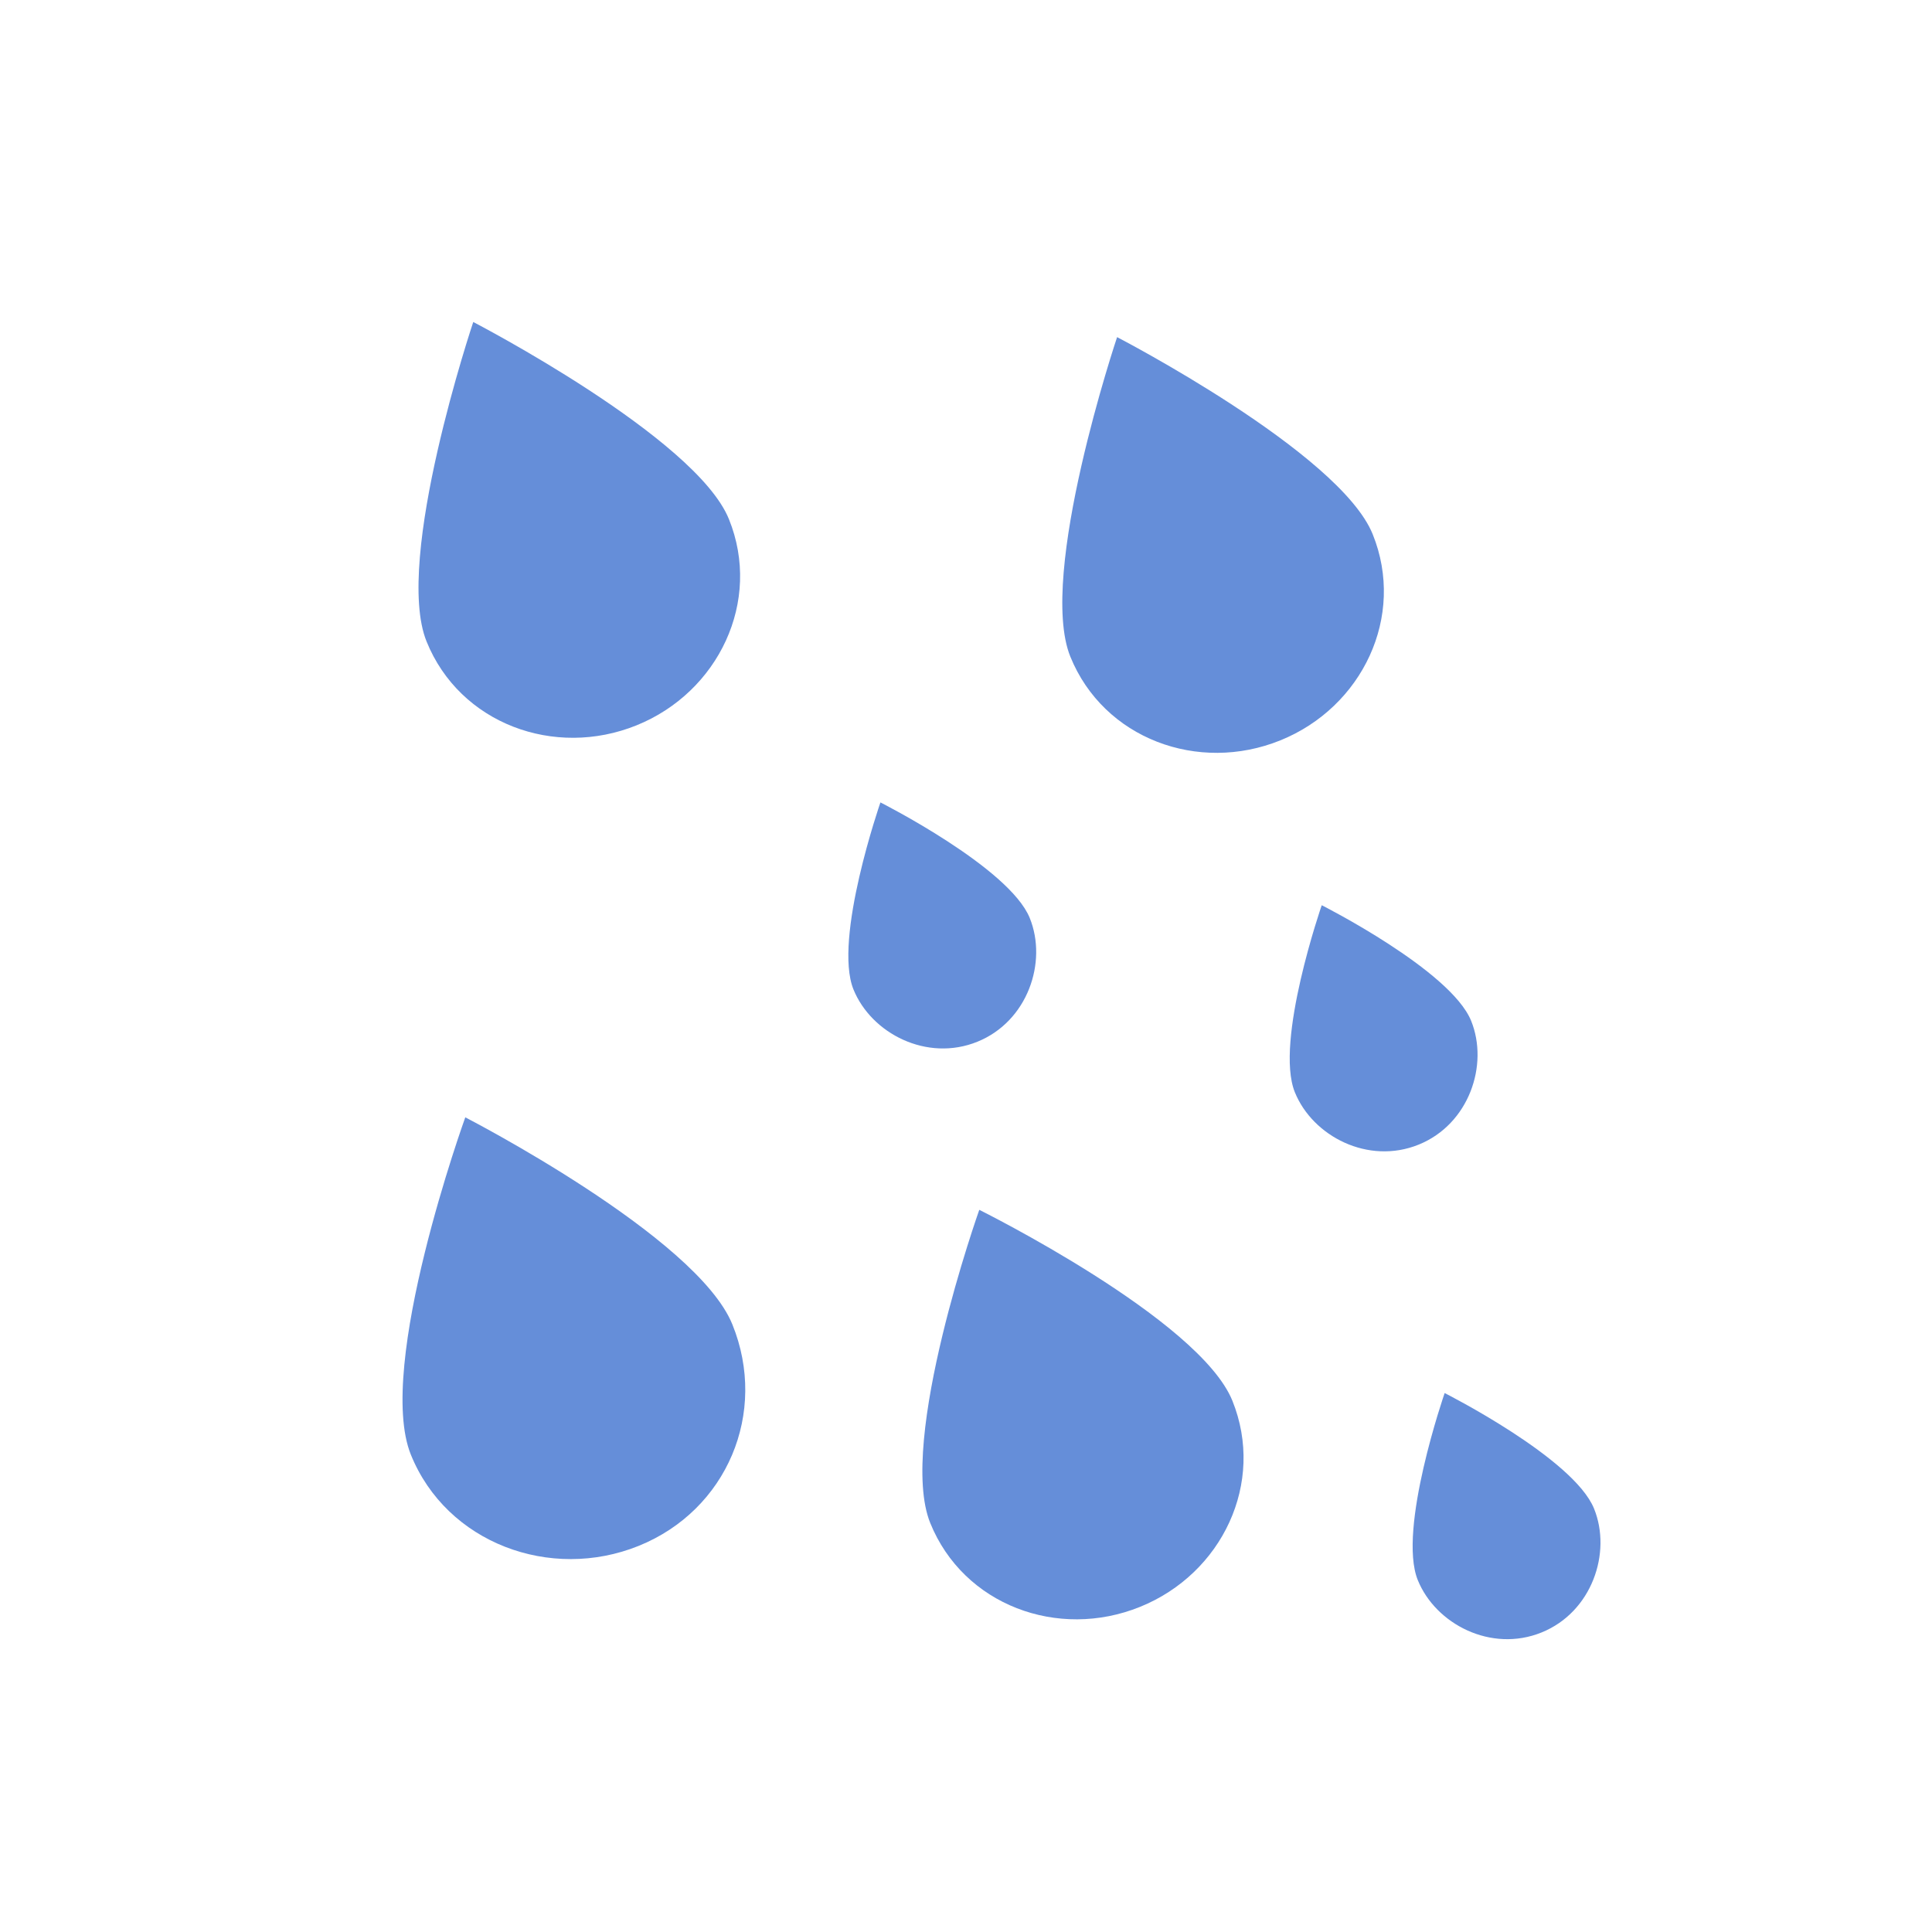 <svg width="24" height="24" viewBox="0 0 24 24" fill="#658ED9" xmlns="http://www.w3.org/2000/svg">
<path d="M7.908 9.01C8.924 8.599 9.468 7.469 9.055 6.449C8.643 5.432 5.879 4 5.879 4C5.879 4 4.887 6.953 5.299 7.969C5.712 8.99 6.888 9.423 7.908 9.01V9.01Z" fill="#658ED9"/>
<path d="M12.165 15.029C12.165 15.029 11.144 17.904 11.556 18.92C11.969 19.939 13.142 20.374 14.162 19.961C15.181 19.549 15.721 18.42 15.309 17.4C14.897 16.384 12.165 15.029 12.165 15.029V15.029Z" fill="#658ED9"/>
<path d="M5.78 13.88C5.78 13.88 4.661 16.976 5.104 18.071C5.548 19.168 6.837 19.647 7.935 19.203C9.03 18.76 9.543 17.551 9.098 16.453C8.655 15.359 5.78 13.88 5.78 13.88V13.88Z" fill="#658ED9"/>
<path d="M12.141 12.941C12.766 12.688 13.014 11.952 12.792 11.404C12.538 10.776 10.937 9.968 10.937 9.968C10.937 9.968 10.348 11.663 10.602 12.291C10.824 12.838 11.514 13.195 12.141 12.941H12.141Z" fill="#658ED9"/>
<path d="M18.275 12.681C18.02 12.053 16.419 11.245 16.419 11.245C16.419 11.245 15.831 12.94 16.085 13.568C16.307 14.116 16.997 14.473 17.623 14.219C18.248 13.966 18.497 13.229 18.275 12.681L18.275 12.681Z" fill="#658ED9"/>
<path d="M17.052 6.636C16.641 5.62 13.877 4.188 13.877 4.188C13.877 4.188 12.885 7.141 13.296 8.157C13.71 9.177 14.886 9.61 15.905 9.197C16.922 8.786 17.465 7.657 17.052 6.636V6.636Z" fill="#658ED9"/>
<path d="M19.802 18.741C19.548 18.113 17.946 17.305 17.946 17.305C17.946 17.305 17.358 19 17.612 19.628C17.834 20.176 18.524 20.533 19.15 20.279C19.775 20.026 20.024 19.289 19.802 18.741H19.802Z" fill="#658ED9"/>
</svg>
